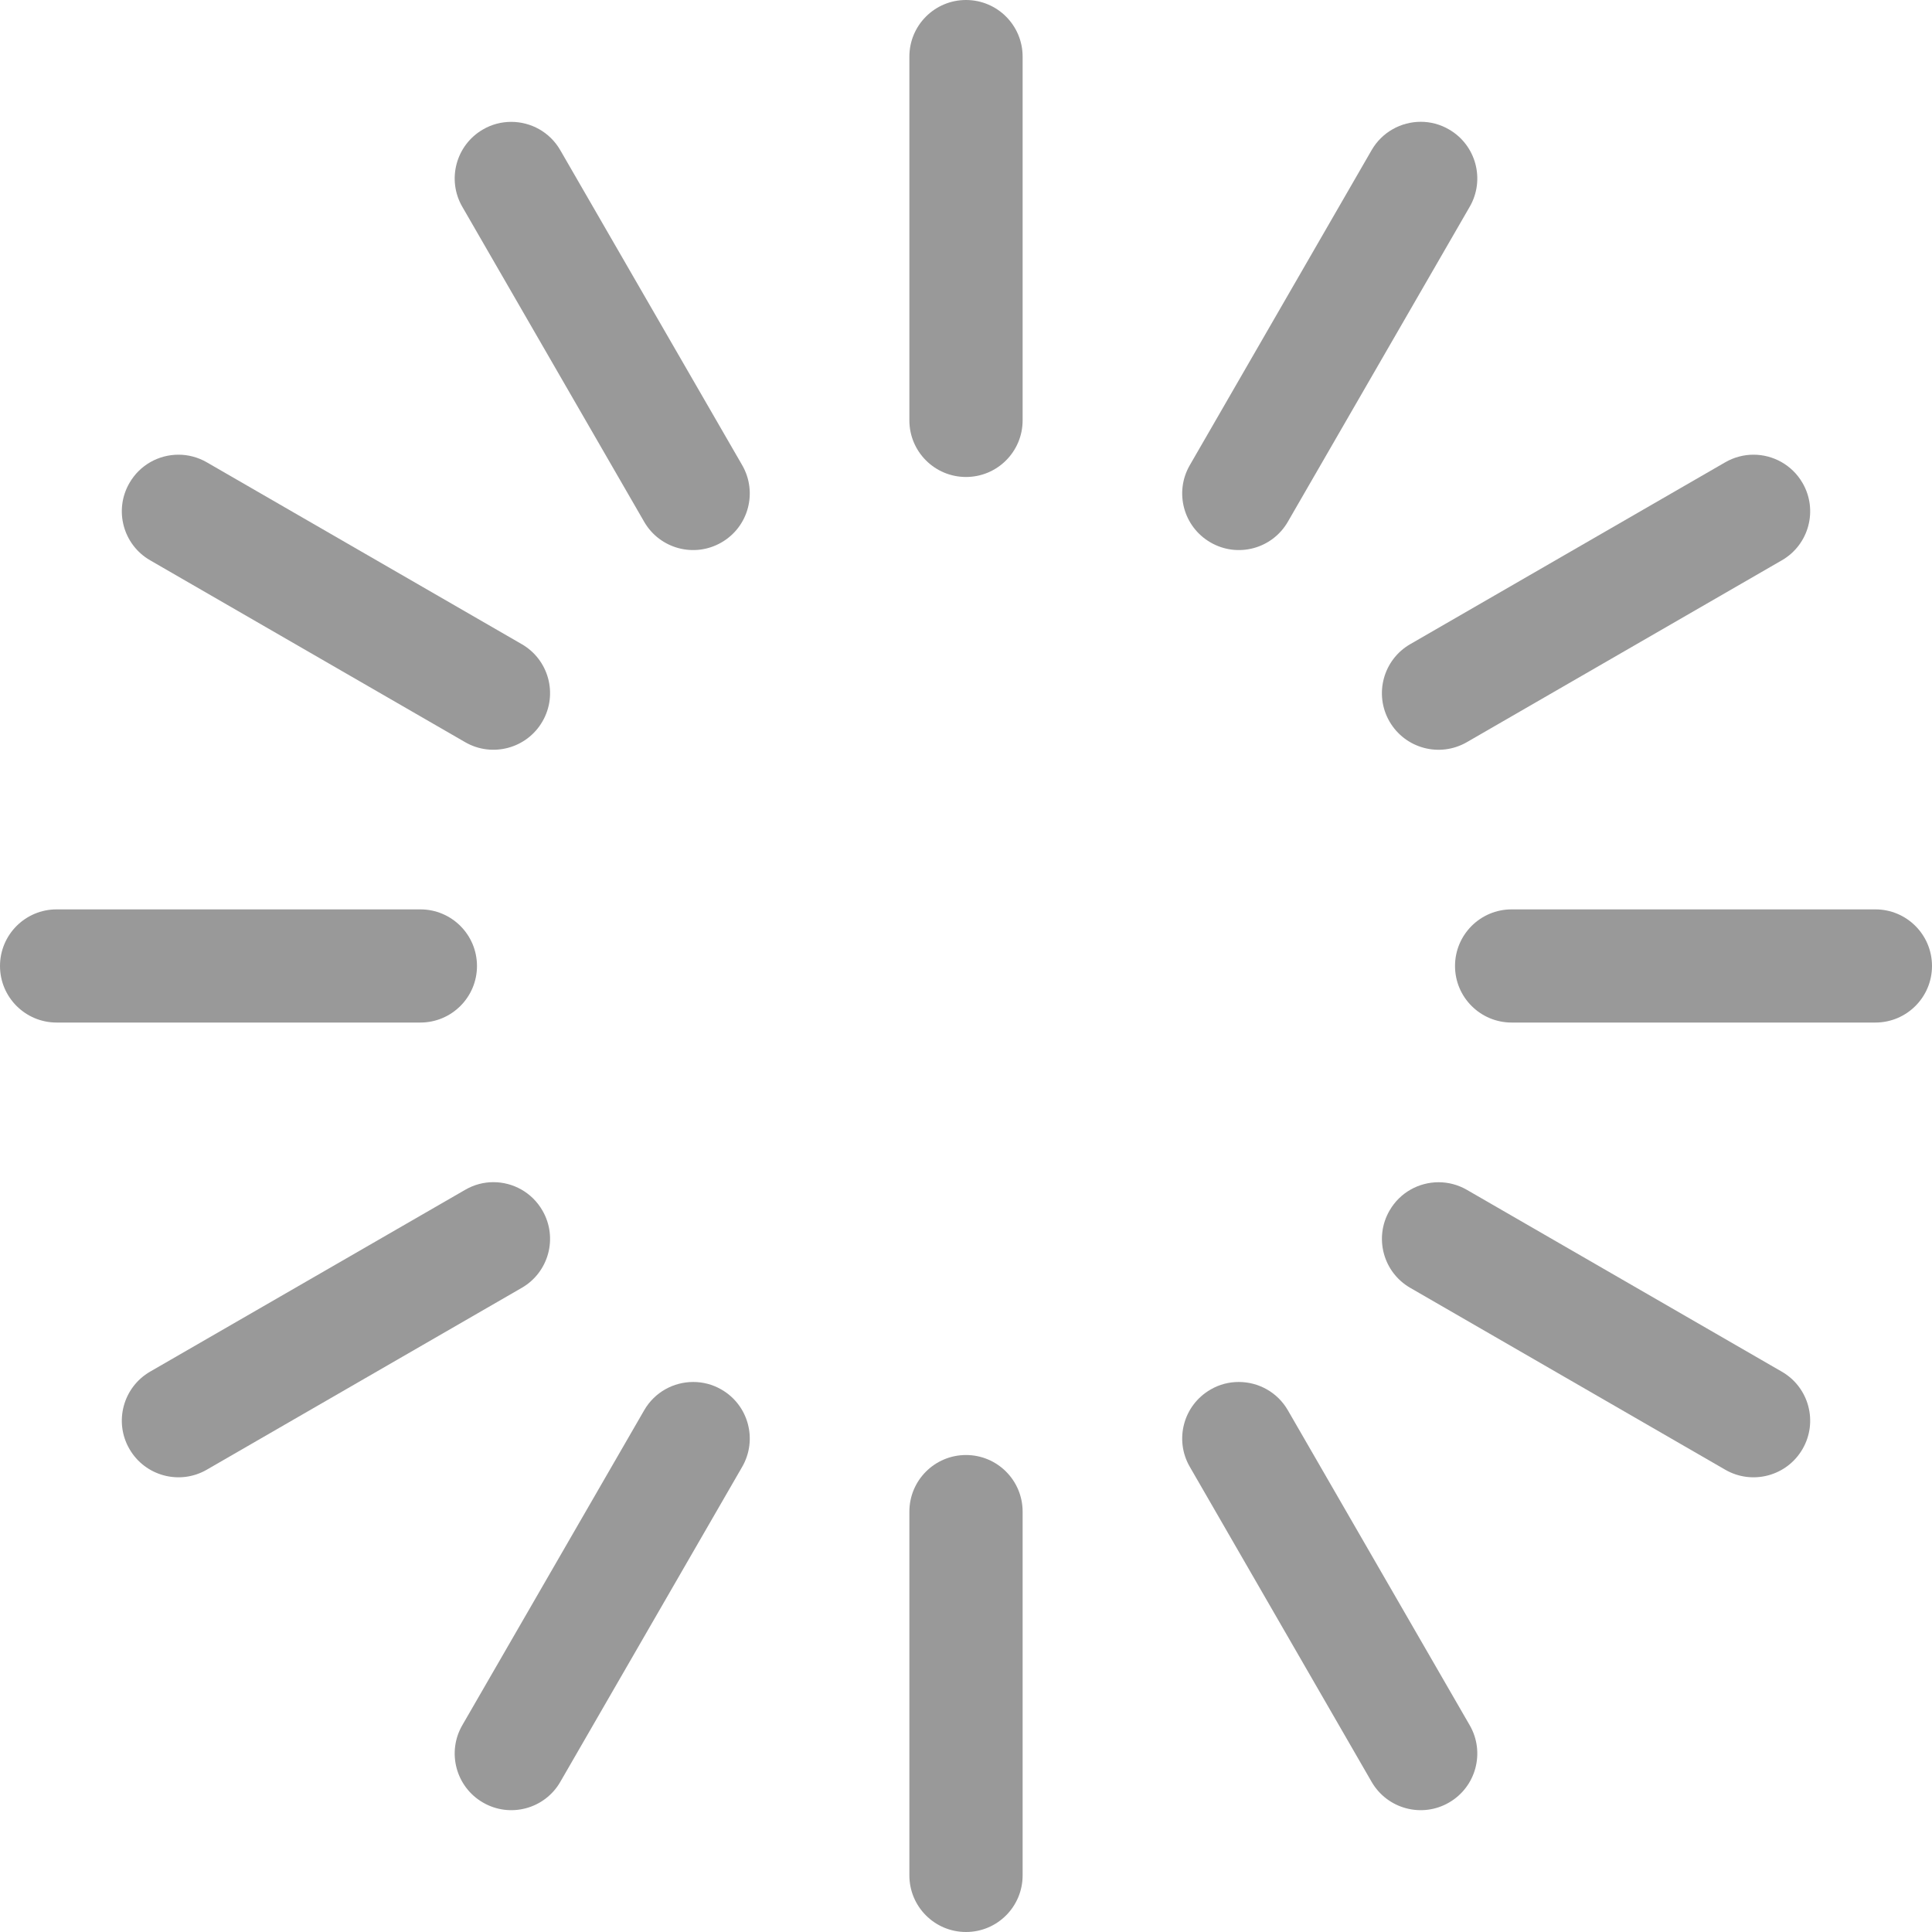 <svg width="26" height="26" viewBox="0 0 26 26" fill="none" xmlns="http://www.w3.org/2000/svg">
<g opacity="0.4">
<path d="M13 26C13.421 26 13.762 25.659 13.762 25.238V20.343C13.762 19.922 13.421 19.581 13 19.581C12.579 19.581 12.238 19.922 12.238 20.343V25.238C12.238 25.659 12.579 26 13 26Z" fill="black"/>
<path d="M13 6.419C13.421 6.419 13.762 6.078 13.762 5.657V0.762C13.762 0.341 13.421 3.8147e-06 13 3.8147e-06C12.579 3.8147e-06 12.238 0.341 12.238 0.762V5.657C12.238 6.078 12.579 6.419 13 6.419Z" fill="black"/>
<path d="M16.012 19.74L18.459 23.98C18.67 24.344 19.136 24.469 19.5 24.258C19.864 24.048 19.989 23.582 19.779 23.218L17.331 18.978C17.19 18.734 16.934 18.598 16.671 18.598C16.541 18.598 16.41 18.63 16.291 18.7C15.926 18.91 15.801 19.376 16.012 19.74Z" fill="black"/>
<path d="M6.221 2.782L8.669 7.022C8.879 7.386 9.345 7.511 9.709 7.3C10.074 7.09 10.198 6.624 9.988 6.26L7.54 2.021C7.399 1.776 7.143 1.64 6.88 1.64C6.751 1.64 6.62 1.672 6.5 1.742C6.136 1.952 6.011 2.418 6.221 2.782Z" fill="black"/>
<path d="M18.978 17.331L23.218 19.779C23.582 19.989 24.048 19.864 24.258 19.5C24.469 19.136 24.344 18.67 23.98 18.46L19.74 16.012C19.62 15.943 19.489 15.91 19.36 15.91C19.097 15.91 18.841 16.046 18.7 16.291C18.489 16.655 18.614 17.121 18.978 17.331Z" fill="black"/>
<path d="M2.02 7.54L6.26 9.988C6.624 10.198 7.09 10.073 7.3 9.709C7.511 9.345 7.386 8.879 7.022 8.669L2.782 6.221C2.662 6.152 2.531 6.119 2.402 6.119C2.139 6.119 1.883 6.255 1.742 6.5C1.531 6.864 1.656 7.33 2.02 7.54Z" fill="black"/>
<path d="M20.343 13.761H25.238C25.659 13.761 26 13.42 26 13C26 12.579 25.659 12.238 25.238 12.238H20.343C19.922 12.238 19.581 12.579 19.581 13C19.581 13.42 19.922 13.761 20.343 13.761Z" fill="black"/>
<path d="M0.762 13.761H5.657C6.078 13.761 6.419 13.42 6.419 13C6.419 12.579 6.078 12.238 5.657 12.238H0.762C0.341 12.238 -7.62939e-06 12.579 -7.62939e-06 13C-7.62939e-06 13.42 0.341 13.761 0.762 13.761Z" fill="black"/>
<path d="M18.699 9.709C18.91 10.074 19.375 10.198 19.74 9.988L23.98 7.54C24.344 7.33 24.469 6.864 24.258 6.5C24.117 6.256 23.861 6.119 23.598 6.119C23.469 6.119 23.338 6.152 23.218 6.221L18.978 8.669C18.614 8.879 18.489 9.345 18.699 9.709Z" fill="black"/>
<path d="M1.742 19.5C1.952 19.864 2.418 19.989 2.782 19.779L7.022 17.331C7.386 17.121 7.511 16.655 7.3 16.291C7.159 16.046 6.903 15.909 6.64 15.909C6.511 15.909 6.38 15.942 6.26 16.012L2.02 18.459C1.656 18.67 1.531 19.136 1.742 19.5Z" fill="black"/>
<path d="M16.291 7.3C16.655 7.511 17.121 7.386 17.331 7.022L19.779 2.782C19.989 2.418 19.864 1.952 19.5 1.742C19.38 1.672 19.249 1.639 19.12 1.639C18.857 1.639 18.6 1.776 18.459 2.02L16.012 6.26C15.801 6.624 15.926 7.09 16.291 7.3Z" fill="black"/>
<path d="M6.5 24.258C6.864 24.469 7.33 24.344 7.54 23.98L9.988 19.74C10.198 19.376 10.074 18.91 9.709 18.7C9.589 18.63 9.458 18.598 9.329 18.598C9.066 18.598 8.81 18.734 8.669 18.979L6.221 23.218C6.011 23.582 6.136 24.048 6.5 24.258Z" fill="black"/>
</g>
</svg>
